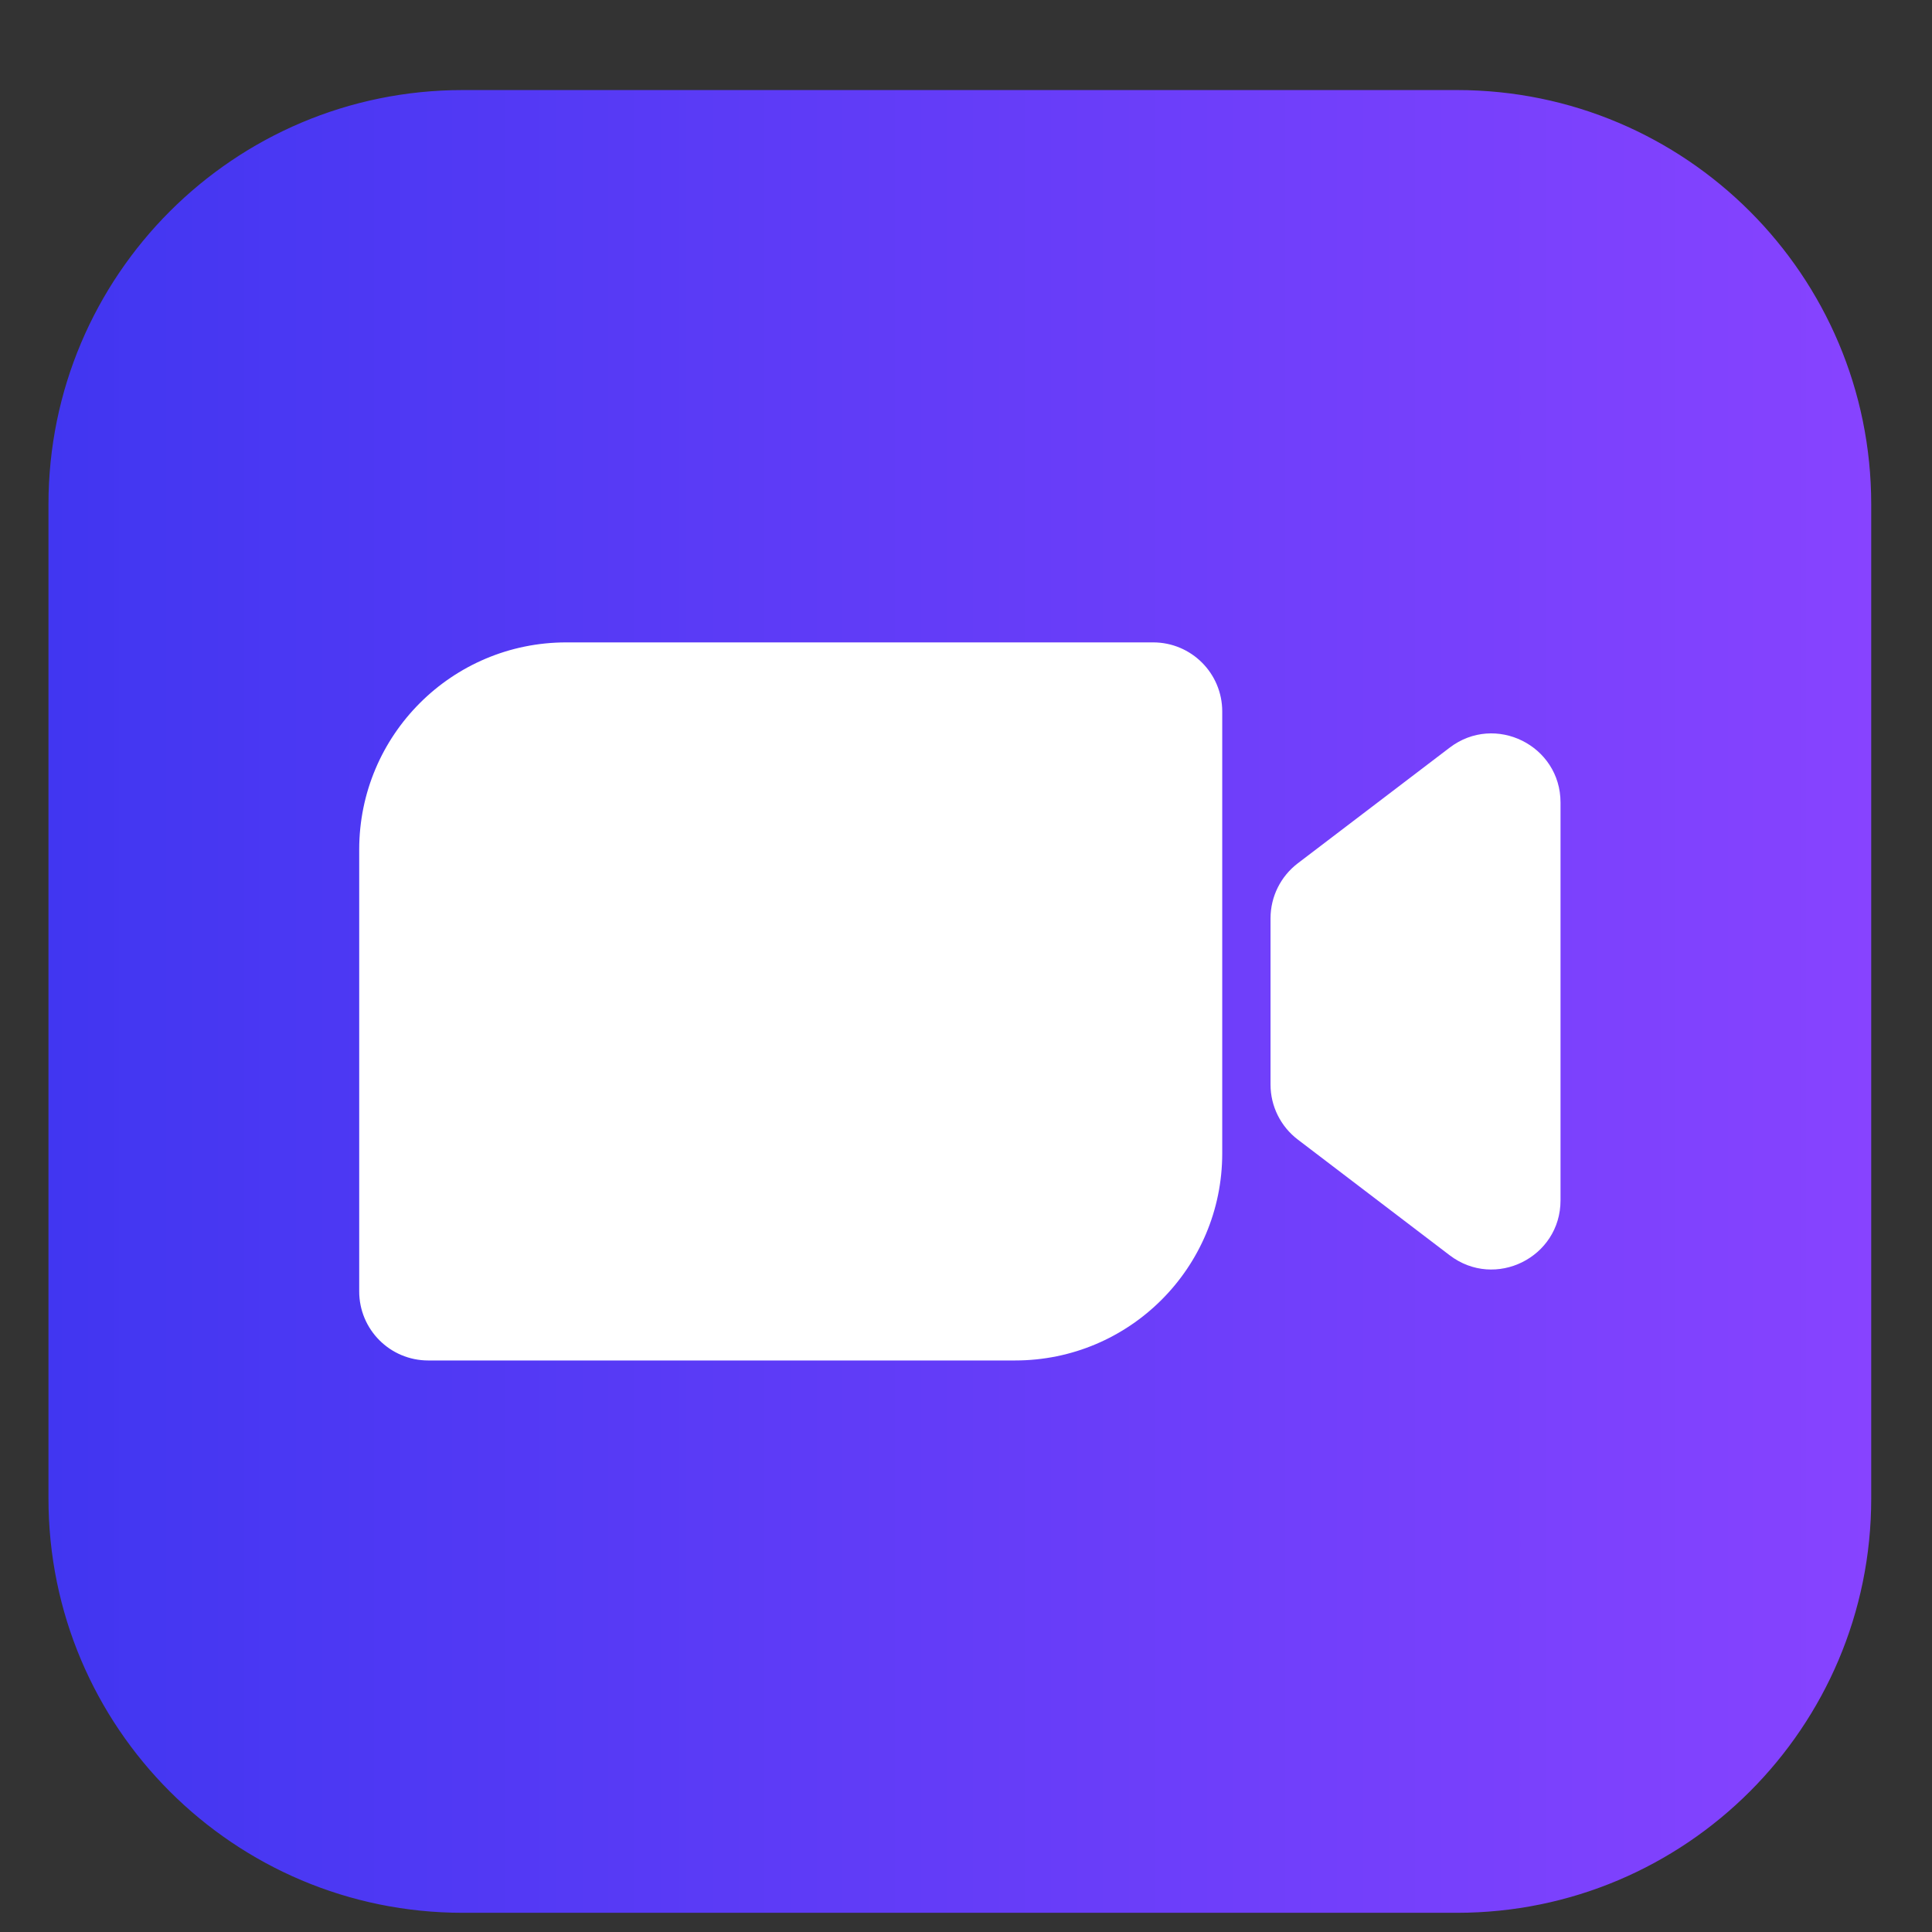 <svg viewBox="5 10 40 40" fill="none" xmlns="http://www.w3.org/2000/svg">
<rect x="5" y="10" width="40" height="40" fill="#333333" stroke="none"/>
<path d="M35.165 11.936H14.581C9.883 11.936 6.075 15.744 6.075 20.442V41.026C6.075 45.723 9.883 49.531 14.581 49.531H35.165C39.862 49.531 43.67 45.723 43.67 41.026V20.442C43.67 15.744 39.862 11.936 35.165 11.936Z" fill="url(#paint0_linear)" stroke="url(#paint1_linear)" stroke-width="0.143"/>
<path d="M12.437 27.589C12.437 25.22 14.356 23.3 16.725 23.3H28.875C29.665 23.3 30.305 23.94 30.305 24.73V33.879C30.305 36.247 28.385 38.167 26.017 38.167H13.866C13.076 38.167 12.437 37.527 12.437 36.737V27.589Z" fill="white"/>
<path d="M31.305 29.012C31.305 28.565 31.514 28.145 31.869 27.874L35.014 25.479C35.955 24.762 37.309 25.433 37.309 26.616V34.852C37.309 36.035 35.955 36.706 35.014 35.989L31.869 33.593C31.514 33.322 31.305 32.902 31.305 32.456V29.012Z" fill="white"/>
<defs>
<linearGradient id="paint0_linear" x1="43.742" y1="11.865" x2="6.004" y2="11.865" gradientUnits="userSpaceOnUse">
<stop stop-color="#8743FF"/>
<stop offset="1" stop-color="#4136F1"/>
</linearGradient>
<linearGradient id="paint1_linear" x1="43.742" y1="11.865" x2="6.004" y2="11.865" gradientUnits="userSpaceOnUse">
<stop stop-color="#8743FF"/>
<stop offset="1" stop-color="#4136F1"/>
</linearGradient>
<linearGradient id="paint2_linear" x1="144.377" y1="20.584" x2="52.176" y2="20.584" gradientUnits="userSpaceOnUse">
<stop stop-color="#8743FF"/>
<stop offset="1" stop-color="#4136F1"/>
</linearGradient>
<linearGradient id="paint3_linear" x1="144.377" y1="20.584" x2="52.176" y2="20.584" gradientUnits="userSpaceOnUse">
<stop stop-color="#8743FF"/>
<stop offset="1" stop-color="#4136F1"/>
</linearGradient>
<linearGradient id="paint4_linear" x1="144.377" y1="20.584" x2="52.176" y2="20.584" gradientUnits="userSpaceOnUse">
<stop stop-color="#8743FF"/>
<stop offset="1" stop-color="#4136F1"/>
</linearGradient>
<linearGradient id="paint5_linear" x1="144.377" y1="20.584" x2="52.176" y2="20.584" gradientUnits="userSpaceOnUse">
<stop stop-color="#8743FF"/>
<stop offset="1" stop-color="#4136F1"/>
</linearGradient>
<linearGradient id="paint6_linear" x1="144.377" y1="20.584" x2="52.176" y2="20.584" gradientUnits="userSpaceOnUse">
<stop stop-color="#8743FF"/>
<stop offset="1" stop-color="#4136F1"/>
</linearGradient>
<linearGradient id="paint7_linear" x1="144.377" y1="20.584" x2="52.176" y2="20.584" gradientUnits="userSpaceOnUse">
<stop stop-color="#8743FF"/>
<stop offset="1" stop-color="#4136F1"/>
</linearGradient>
<linearGradient id="paint8_linear" x1="144.377" y1="20.584" x2="52.176" y2="20.584" gradientUnits="userSpaceOnUse">
<stop stop-color="#8743FF"/>
<stop offset="1" stop-color="#4136F1"/>
</linearGradient>
</defs>
</svg>
